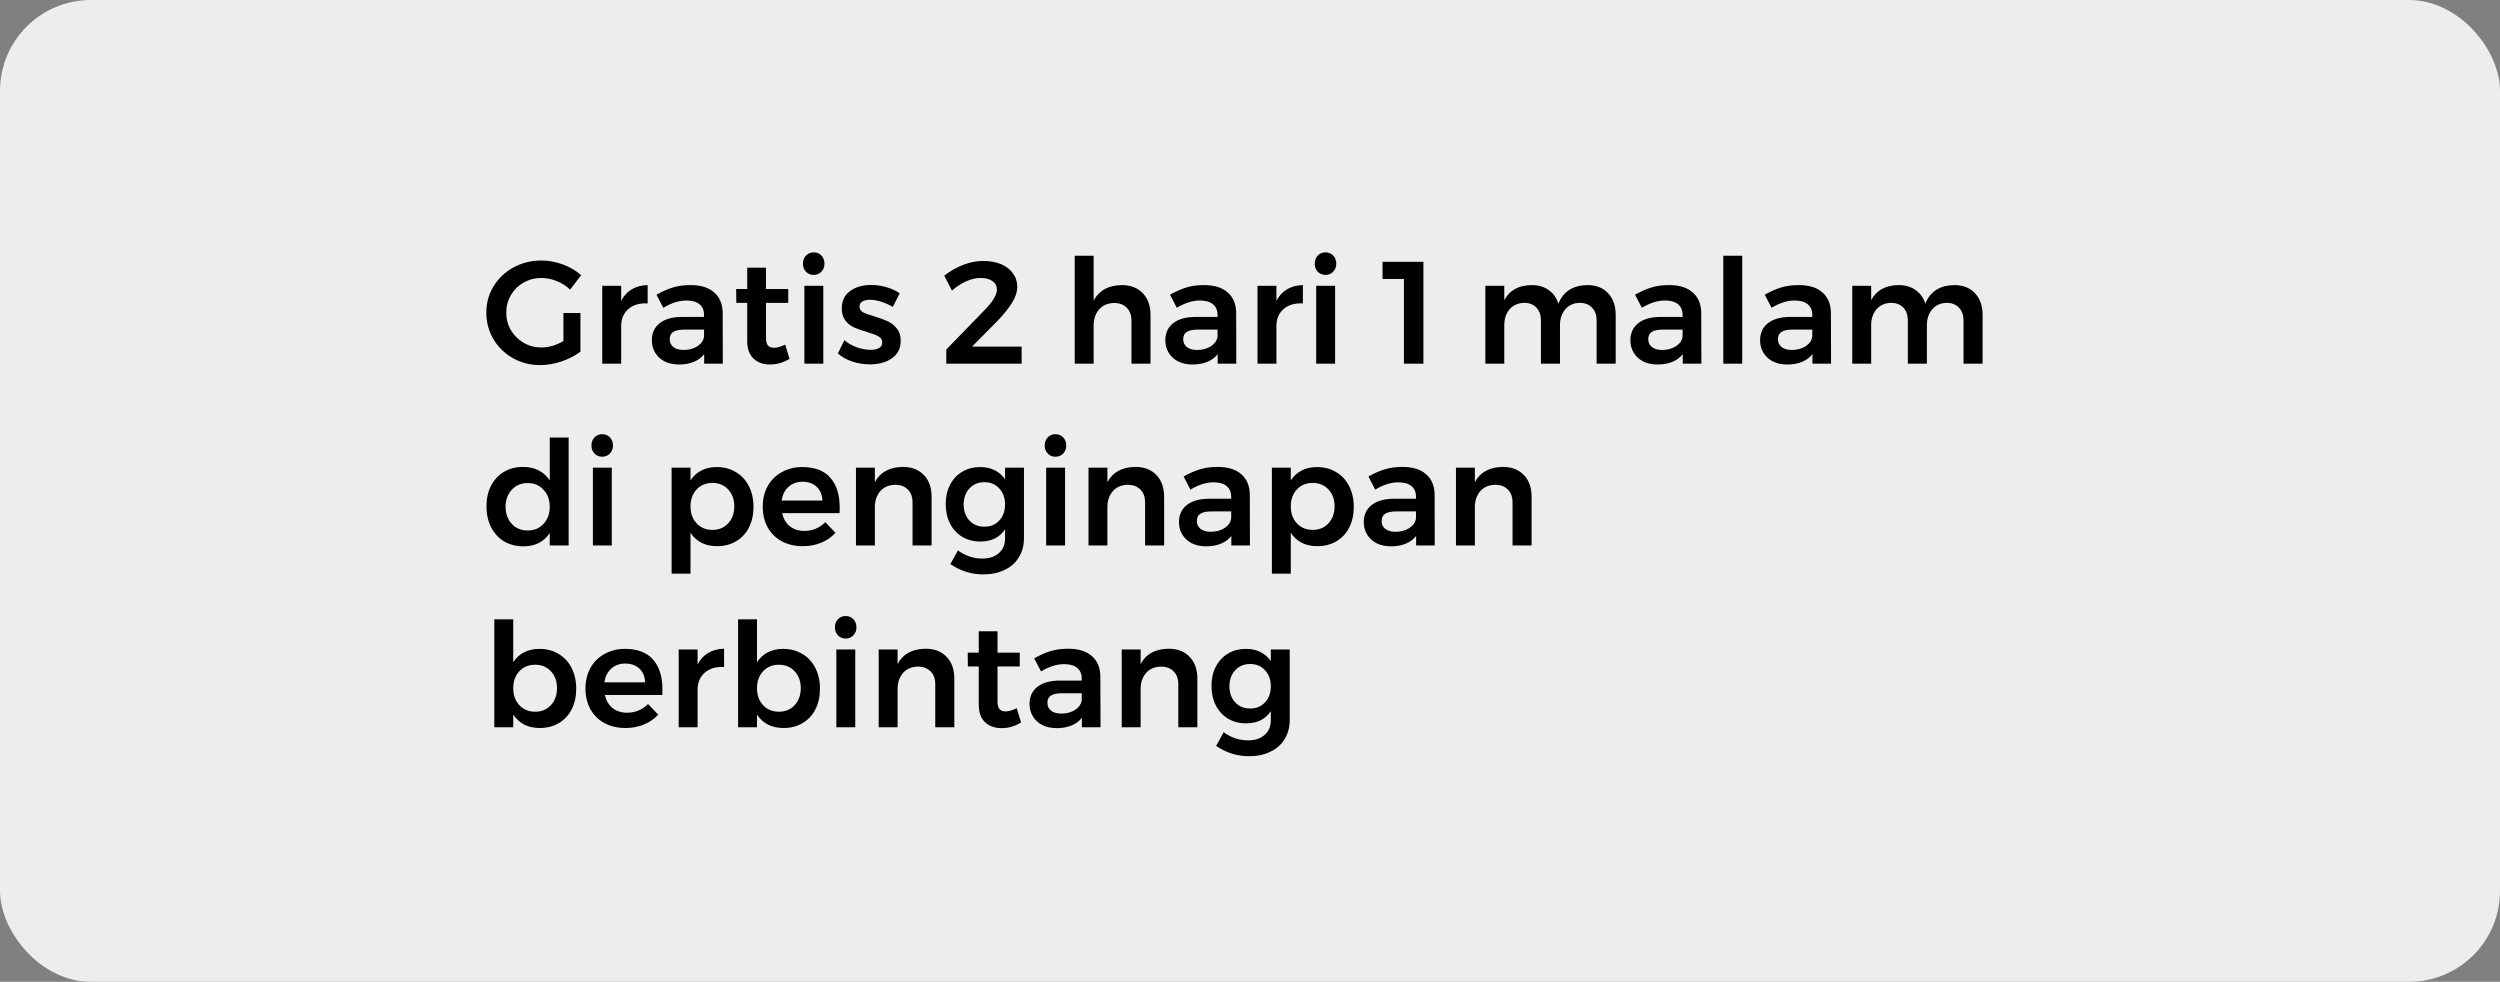<svg width="275" height="108" viewBox="0 0 275 108" fill="none" xmlns="http://www.w3.org/2000/svg">
<rect x="0" y="0" width="275" height="108" fill="#808080" stroke="none"/>
<rect width="275" height="108" rx="10" fill="#EDEDED"/>
<path d="M61.976 34.432H63.848V38.688C63.261 39.125 62.568 39.483 61.768 39.76C60.968 40.027 60.184 40.16 59.416 40.16C58.317 40.16 57.315 39.904 56.408 39.392C55.512 38.88 54.803 38.187 54.28 37.312C53.757 36.427 53.496 35.451 53.496 34.384C53.496 33.317 53.763 32.352 54.296 31.488C54.829 30.613 55.555 29.925 56.472 29.424C57.4 28.912 58.424 28.656 59.544 28.656C60.344 28.656 61.133 28.8 61.912 29.088C62.691 29.376 63.363 29.771 63.928 30.272L62.712 31.856C62.285 31.451 61.789 31.136 61.224 30.912C60.669 30.688 60.109 30.576 59.544 30.576C58.84 30.576 58.189 30.747 57.592 31.088C57.005 31.419 56.541 31.877 56.2 32.464C55.859 33.051 55.688 33.691 55.688 34.384C55.688 35.088 55.859 35.733 56.2 36.32C56.552 36.907 57.021 37.371 57.608 37.712C58.195 38.053 58.845 38.224 59.56 38.224C59.944 38.224 60.344 38.165 60.76 38.048C61.187 37.92 61.592 37.744 61.976 37.52V34.432ZM68.329 33.088C68.617 32.533 69.007 32.112 69.497 31.824C69.999 31.525 70.58 31.371 71.241 31.36V33.376C70.356 33.323 69.647 33.531 69.113 34C68.591 34.459 68.329 35.083 68.329 35.872V40H66.249V31.44H68.329V33.088ZM77.461 40V38.96C77.163 39.333 76.779 39.616 76.309 39.808C75.84 40 75.301 40.096 74.693 40.096C74.096 40.096 73.568 39.984 73.109 39.76C72.661 39.525 72.315 39.205 72.069 38.8C71.824 38.395 71.701 37.941 71.701 37.44C71.701 36.64 71.984 36.016 72.549 35.568C73.115 35.109 73.915 34.875 74.949 34.864H77.445V34.64C77.445 34.139 77.28 33.749 76.949 33.472C76.619 33.195 76.139 33.056 75.509 33.056C74.699 33.056 73.851 33.323 72.965 33.856L72.213 32.416C72.885 32.043 73.493 31.776 74.037 31.616C74.592 31.445 75.237 31.36 75.973 31.36C77.083 31.36 77.941 31.627 78.549 32.16C79.168 32.693 79.483 33.44 79.493 34.4L79.509 40H77.461ZM75.189 38.496C75.787 38.496 76.299 38.357 76.725 38.08C77.152 37.792 77.392 37.44 77.445 37.024V36.256H75.285C74.731 36.256 74.32 36.341 74.053 36.512C73.797 36.672 73.669 36.939 73.669 37.312C73.669 37.675 73.803 37.963 74.069 38.176C74.347 38.389 74.72 38.496 75.189 38.496ZM86.851 39.472C86.168 39.888 85.454 40.096 84.707 40.096C83.971 40.096 83.368 39.883 82.899 39.456C82.43 39.019 82.195 38.379 82.195 37.536V33.312H80.995L80.979 31.792H82.195V29.44H84.259V31.792H86.707V33.312H84.259V37.168C84.259 37.563 84.334 37.845 84.483 38.016C84.632 38.176 84.856 38.256 85.155 38.256C85.475 38.256 85.88 38.139 86.371 37.904L86.851 39.472ZM88.484 31.44H90.564V40H88.484V31.44ZM89.507 27.76C89.849 27.76 90.132 27.877 90.356 28.112C90.579 28.347 90.692 28.645 90.692 29.008C90.692 29.36 90.579 29.653 90.356 29.888C90.132 30.123 89.849 30.24 89.507 30.24C89.166 30.24 88.883 30.123 88.659 29.888C88.436 29.653 88.323 29.36 88.323 29.008C88.323 28.645 88.436 28.347 88.659 28.112C88.883 27.877 89.166 27.76 89.507 27.76ZM98.212 33.76C97.796 33.515 97.364 33.323 96.916 33.184C96.478 33.045 96.073 32.976 95.7 32.976C95.348 32.976 95.065 33.04 94.852 33.168C94.649 33.285 94.548 33.472 94.548 33.728C94.548 33.995 94.676 34.203 94.932 34.352C95.198 34.491 95.614 34.64 96.18 34.8C96.777 34.981 97.268 35.163 97.652 35.344C98.036 35.515 98.366 35.776 98.644 36.128C98.932 36.469 99.076 36.923 99.076 37.488C99.076 38.32 98.756 38.96 98.116 39.408C97.476 39.856 96.67 40.08 95.7 40.08C95.038 40.08 94.393 39.979 93.764 39.776C93.134 39.563 92.601 39.264 92.164 38.88L92.884 37.424C93.268 37.755 93.726 38.016 94.26 38.208C94.793 38.389 95.3 38.48 95.78 38.48C96.164 38.48 96.468 38.416 96.692 38.288C96.926 38.149 97.044 37.947 97.044 37.68C97.044 37.381 96.91 37.157 96.644 37.008C96.377 36.859 95.945 36.693 95.348 36.512C94.772 36.341 94.302 36.176 93.94 36.016C93.577 35.845 93.262 35.595 92.996 35.264C92.729 34.923 92.596 34.48 92.596 33.936C92.596 33.093 92.9 32.453 93.508 32.016C94.126 31.568 94.9 31.344 95.828 31.344C96.393 31.344 96.948 31.424 97.492 31.584C98.046 31.744 98.537 31.968 98.964 32.256L98.212 33.76ZM112.38 38.128V40H104.092V38.448L108.316 34.096C108.722 33.691 109.047 33.291 109.292 32.896C109.538 32.501 109.66 32.16 109.66 31.872C109.66 31.467 109.5 31.152 109.18 30.928C108.86 30.693 108.418 30.576 107.852 30.576C107.362 30.576 106.839 30.699 106.284 30.944C105.73 31.189 105.207 31.531 104.716 31.968L103.868 30.32C104.53 29.808 105.223 29.413 105.948 29.136C106.684 28.848 107.42 28.704 108.156 28.704C108.892 28.704 109.543 28.821 110.108 29.056C110.674 29.291 111.111 29.627 111.42 30.064C111.74 30.491 111.9 30.987 111.9 31.552C111.9 32.096 111.714 32.672 111.34 33.28C110.967 33.888 110.444 34.544 109.772 35.248L106.924 38.128H112.38ZM123.388 31.36C124.369 31.36 125.142 31.659 125.708 32.256C126.273 32.843 126.556 33.643 126.556 34.656V40H124.46V35.264C124.46 34.667 124.289 34.197 123.948 33.856C123.606 33.504 123.142 33.328 122.556 33.328C121.862 33.339 121.313 33.573 120.908 34.032C120.502 34.491 120.3 35.077 120.3 35.792V40H118.22V28.128H120.3V33.072C120.886 31.952 121.916 31.381 123.388 31.36ZM133.946 40V38.96C133.647 39.333 133.263 39.616 132.794 39.808C132.324 40 131.786 40.096 131.178 40.096C130.58 40.096 130.052 39.984 129.594 39.76C129.146 39.525 128.799 39.205 128.554 38.8C128.308 38.395 128.186 37.941 128.186 37.44C128.186 36.64 128.468 36.016 129.034 35.568C129.599 35.109 130.399 34.875 131.434 34.864H133.93V34.64C133.93 34.139 133.764 33.749 133.434 33.472C133.103 33.195 132.623 33.056 131.994 33.056C131.183 33.056 130.335 33.323 129.45 33.856L128.698 32.416C129.37 32.043 129.978 31.776 130.522 31.616C131.076 31.445 131.722 31.36 132.458 31.36C133.567 31.36 134.426 31.627 135.034 32.16C135.652 32.693 135.967 33.44 135.978 34.4L135.994 40H133.946ZM131.674 38.496C132.271 38.496 132.783 38.357 133.21 38.08C133.636 37.792 133.876 37.44 133.93 37.024V36.256H131.77C131.215 36.256 130.804 36.341 130.538 36.512C130.282 36.672 130.154 36.939 130.154 37.312C130.154 37.675 130.287 37.963 130.554 38.176C130.831 38.389 131.204 38.496 131.674 38.496ZM140.407 33.088C140.695 32.533 141.085 32.112 141.575 31.824C142.077 31.525 142.658 31.371 143.319 31.36V33.376C142.434 33.323 141.725 33.531 141.191 34C140.669 34.459 140.407 35.083 140.407 35.872V40H138.327V31.44H140.407V33.088ZM144.78 31.44H146.86V40H144.78V31.44ZM145.804 27.76C146.146 27.76 146.428 27.877 146.652 28.112C146.876 28.347 146.988 28.645 146.988 29.008C146.988 29.36 146.876 29.653 146.652 29.888C146.428 30.123 146.146 30.24 145.804 30.24C145.463 30.24 145.18 30.123 144.956 29.888C144.732 29.653 144.62 29.36 144.62 29.008C144.62 28.645 144.732 28.347 144.956 28.112C145.18 27.877 145.463 27.76 145.804 27.76ZM152.079 28.8H156.575V40H154.431V30.688H152.079V28.8ZM174.606 31.36C175.576 31.36 176.339 31.659 176.894 32.256C177.448 32.843 177.726 33.643 177.726 34.656V40H175.63V35.264C175.63 34.656 175.459 34.181 175.118 33.84C174.787 33.488 174.334 33.312 173.758 33.312C173.096 33.333 172.568 33.573 172.174 34.032C171.79 34.491 171.598 35.072 171.598 35.776V40H169.502V35.264C169.502 34.656 169.336 34.181 169.006 33.84C168.675 33.488 168.222 33.312 167.646 33.312C166.974 33.333 166.44 33.573 166.046 34.032C165.662 34.491 165.47 35.072 165.47 35.776V40H163.39V31.44H165.47V33.024C166.035 31.936 167.038 31.381 168.478 31.36C169.224 31.36 169.848 31.541 170.35 31.904C170.862 32.256 171.219 32.757 171.422 33.408C171.966 32.064 173.027 31.381 174.606 31.36ZM185.102 40V38.96C184.803 39.333 184.419 39.616 183.95 39.808C183.481 40 182.942 40.096 182.334 40.096C181.737 40.096 181.209 39.984 180.75 39.76C180.302 39.525 179.955 39.205 179.71 38.8C179.465 38.395 179.342 37.941 179.342 37.44C179.342 36.64 179.625 36.016 180.19 35.568C180.755 35.109 181.555 34.875 182.59 34.864H185.086V34.64C185.086 34.139 184.921 33.749 184.59 33.472C184.259 33.195 183.779 33.056 183.15 33.056C182.339 33.056 181.491 33.323 180.606 33.856L179.854 32.416C180.526 32.043 181.134 31.776 181.678 31.616C182.233 31.445 182.878 31.36 183.614 31.36C184.723 31.36 185.582 31.627 186.19 32.16C186.809 32.693 187.123 33.44 187.134 34.4L187.15 40H185.102ZM182.83 38.496C183.427 38.496 183.939 38.357 184.366 38.08C184.793 37.792 185.033 37.44 185.086 37.024V36.256H182.926C182.371 36.256 181.961 36.341 181.694 36.512C181.438 36.672 181.31 36.939 181.31 37.312C181.31 37.675 181.443 37.963 181.71 38.176C181.987 38.389 182.361 38.496 182.83 38.496ZM189.564 28.128H191.644V40H189.564V28.128ZM199.368 40V38.96C199.069 39.333 198.685 39.616 198.216 39.808C197.746 40 197.208 40.096 196.6 40.096C196.002 40.096 195.474 39.984 195.016 39.76C194.568 39.525 194.221 39.205 193.976 38.8C193.73 38.395 193.608 37.941 193.608 37.44C193.608 36.64 193.89 36.016 194.456 35.568C195.021 35.109 195.821 34.875 196.856 34.864H199.352V34.64C199.352 34.139 199.186 33.749 198.856 33.472C198.525 33.195 198.045 33.056 197.416 33.056C196.605 33.056 195.757 33.323 194.872 33.856L194.12 32.416C194.792 32.043 195.4 31.776 195.944 31.616C196.498 31.445 197.144 31.36 197.88 31.36C198.989 31.36 199.848 31.627 200.456 32.16C201.074 32.693 201.389 33.44 201.4 34.4L201.416 40H199.368ZM197.096 38.496C197.693 38.496 198.205 38.357 198.632 38.08C199.058 37.792 199.298 37.44 199.352 37.024V36.256H197.192C196.637 36.256 196.226 36.341 195.96 36.512C195.704 36.672 195.576 36.939 195.576 37.312C195.576 37.675 195.709 37.963 195.976 38.176C196.253 38.389 196.626 38.496 197.096 38.496ZM214.965 31.36C215.936 31.36 216.698 31.659 217.253 32.256C217.808 32.843 218.085 33.643 218.085 34.656V40H215.989V35.264C215.989 34.656 215.818 34.181 215.477 33.84C215.146 33.488 214.693 33.312 214.117 33.312C213.456 33.333 212.928 33.573 212.533 34.032C212.149 34.491 211.957 35.072 211.957 35.776V40H209.861V35.264C209.861 34.656 209.696 34.181 209.365 33.84C209.034 33.488 208.581 33.312 208.005 33.312C207.333 33.333 206.8 33.573 206.405 34.032C206.021 34.491 205.829 35.072 205.829 35.776V40H203.749V31.44H205.829V33.024C206.394 31.936 207.397 31.381 208.837 31.36C209.584 31.36 210.208 31.541 210.709 31.904C211.221 32.256 211.578 32.757 211.781 33.408C212.325 32.064 213.386 31.381 214.965 31.36ZM62.552 48.128V60H60.472V58.624C60.163 59.104 59.763 59.472 59.272 59.728C58.792 59.973 58.232 60.096 57.592 60.096C56.781 60.096 56.067 59.915 55.448 59.552C54.84 59.179 54.365 58.661 54.024 58C53.683 57.328 53.512 56.56 53.512 55.696C53.512 54.843 53.677 54.091 54.008 53.44C54.349 52.779 54.824 52.267 55.432 51.904C56.051 51.541 56.755 51.36 57.544 51.36C58.195 51.36 58.765 51.488 59.256 51.744C59.747 52 60.152 52.368 60.472 52.848V48.128H62.552ZM58.04 58.352C58.755 58.352 59.336 58.112 59.784 57.632C60.243 57.141 60.472 56.512 60.472 55.744C60.472 54.976 60.243 54.352 59.784 53.872C59.336 53.381 58.755 53.136 58.04 53.136C57.325 53.136 56.744 53.381 56.296 53.872C55.848 54.352 55.619 54.976 55.608 55.744C55.619 56.512 55.848 57.141 56.296 57.632C56.744 58.112 57.325 58.352 58.04 58.352ZM65.218 51.44H67.298V60H65.218V51.44ZM66.242 47.76C66.583 47.76 66.866 47.877 67.09 48.112C67.314 48.347 67.426 48.645 67.426 49.008C67.426 49.36 67.314 49.653 67.09 49.888C66.866 50.123 66.583 50.24 66.242 50.24C65.9 50.24 65.618 50.123 65.394 49.888C65.17 49.653 65.058 49.36 65.058 49.008C65.058 48.645 65.17 48.347 65.394 48.112C65.618 47.877 65.9 47.76 66.242 47.76ZM78.836 51.376C79.636 51.376 80.34 51.563 80.948 51.936C81.567 52.299 82.041 52.811 82.372 53.472C82.713 54.133 82.884 54.896 82.884 55.76C82.884 56.613 82.719 57.365 82.388 58.016C82.057 58.667 81.588 59.173 80.98 59.536C80.372 59.899 79.668 60.08 78.868 60.08C78.228 60.08 77.663 59.957 77.172 59.712C76.681 59.456 76.276 59.088 75.956 58.608V63.104H73.876V51.44H75.956V52.848C76.265 52.368 76.66 52.005 77.14 51.76C77.631 51.504 78.196 51.376 78.836 51.376ZM78.372 58.288C79.076 58.288 79.652 58.048 80.1 57.568C80.548 57.077 80.772 56.453 80.772 55.696C80.772 54.939 80.548 54.32 80.1 53.84C79.652 53.36 79.076 53.12 78.372 53.12C77.657 53.12 77.076 53.36 76.628 53.84C76.18 54.32 75.956 54.939 75.956 55.696C75.956 56.464 76.18 57.088 76.628 57.568C77.076 58.048 77.657 58.288 78.372 58.288ZM88.255 51.376C89.62 51.376 90.644 51.765 91.327 52.544C92.02 53.323 92.367 54.416 92.367 55.824C92.367 56.101 92.361 56.309 92.351 56.448H86.031C86.169 57.056 86.452 57.536 86.879 57.888C87.316 58.229 87.849 58.4 88.479 58.4C88.916 58.4 89.332 58.32 89.727 58.16C90.132 57.989 90.484 57.749 90.783 57.44L91.903 58.608C91.476 59.077 90.953 59.44 90.335 59.696C89.727 59.952 89.049 60.08 88.303 60.08C87.428 60.08 86.655 59.899 85.983 59.536C85.321 59.173 84.809 58.667 84.447 58.016C84.084 57.355 83.903 56.597 83.903 55.744C83.903 54.891 84.084 54.133 84.447 53.472C84.82 52.811 85.337 52.299 85.999 51.936C86.66 51.563 87.412 51.376 88.255 51.376ZM90.463 55.056C90.441 54.427 90.233 53.925 89.839 53.552C89.444 53.179 88.921 52.992 88.271 52.992C87.663 52.992 87.151 53.179 86.735 53.552C86.329 53.915 86.079 54.416 85.983 55.056H90.463ZM99.307 51.36C100.289 51.36 101.062 51.659 101.627 52.256C102.193 52.843 102.475 53.643 102.475 54.656V60H100.379V55.264C100.379 54.667 100.209 54.197 99.867 53.856C99.526 53.504 99.062 53.328 98.475 53.328C97.782 53.339 97.233 53.573 96.827 54.032C96.433 54.491 96.235 55.077 96.235 55.792V60H94.155V51.44H96.235V53.04C96.822 51.941 97.846 51.381 99.307 51.36ZM112.636 51.44V59.184C112.636 59.995 112.449 60.699 112.076 61.296C111.713 61.904 111.19 62.368 110.508 62.688C109.836 63.019 109.052 63.184 108.156 63.184C106.854 63.184 105.649 62.805 104.54 62.048L105.372 60.544C106.182 61.141 107.073 61.44 108.044 61.44C108.812 61.44 109.42 61.243 109.868 60.848C110.326 60.453 110.556 59.915 110.556 59.232V58.224C110.268 58.661 109.894 58.997 109.436 59.232C108.977 59.456 108.444 59.568 107.836 59.568C107.089 59.568 106.428 59.397 105.852 59.056C105.276 58.704 104.828 58.219 104.508 57.6C104.188 56.971 104.028 56.251 104.028 55.44C104.028 54.64 104.188 53.936 104.508 53.328C104.828 52.709 105.276 52.229 105.852 51.888C106.428 51.547 107.089 51.376 107.836 51.376C108.433 51.376 108.961 51.493 109.42 51.728C109.889 51.963 110.268 52.293 110.556 52.72V51.44H112.636ZM108.284 57.936C108.956 57.936 109.5 57.712 109.916 57.264C110.342 56.805 110.556 56.213 110.556 55.488C110.556 54.763 110.342 54.176 109.916 53.728C109.5 53.269 108.956 53.04 108.284 53.04C107.612 53.04 107.062 53.269 106.636 53.728C106.22 54.187 106.006 54.773 105.996 55.488C106.006 56.213 106.22 56.805 106.636 57.264C107.062 57.712 107.612 57.936 108.284 57.936ZM115.077 51.44H117.157V60H115.077V51.44ZM116.101 47.76C116.443 47.76 116.725 47.877 116.949 48.112C117.173 48.347 117.285 48.645 117.285 49.008C117.285 49.36 117.173 49.653 116.949 49.888C116.725 50.123 116.443 50.24 116.101 50.24C115.76 50.24 115.477 50.123 115.253 49.888C115.029 49.653 114.917 49.36 114.917 49.008C114.917 48.645 115.029 48.347 115.253 48.112C115.477 47.877 115.76 47.76 116.101 47.76ZM124.886 51.36C125.867 51.36 126.64 51.659 127.206 52.256C127.771 52.843 128.054 53.643 128.054 54.656V60H125.958V55.264C125.958 54.667 125.787 54.197 125.446 53.856C125.104 53.504 124.64 53.328 124.054 53.328C123.36 53.339 122.811 53.573 122.406 54.032C122.011 54.491 121.814 55.077 121.814 55.792V60H119.734V51.44H121.814V53.04C122.4 51.941 123.424 51.381 124.886 51.36ZM135.446 60V58.96C135.147 59.333 134.763 59.616 134.294 59.808C133.824 60 133.286 60.096 132.678 60.096C132.08 60.096 131.552 59.984 131.094 59.76C130.646 59.525 130.299 59.205 130.054 58.8C129.808 58.395 129.686 57.941 129.686 57.44C129.686 56.64 129.968 56.016 130.534 55.568C131.099 55.109 131.899 54.875 132.934 54.864H135.43V54.64C135.43 54.139 135.264 53.749 134.934 53.472C134.603 53.195 134.123 53.056 133.494 53.056C132.683 53.056 131.835 53.323 130.95 53.856L130.198 52.416C130.87 52.043 131.478 51.776 132.022 51.616C132.576 51.445 133.222 51.36 133.958 51.36C135.067 51.36 135.926 51.627 136.534 52.16C137.152 52.693 137.467 53.44 137.478 54.4L137.494 60H135.446ZM133.174 58.496C133.771 58.496 134.283 58.357 134.71 58.08C135.136 57.792 135.376 57.44 135.43 57.024V56.256H133.27C132.715 56.256 132.304 56.341 132.038 56.512C131.782 56.672 131.654 56.939 131.654 57.312C131.654 57.675 131.787 57.963 132.054 58.176C132.331 58.389 132.704 58.496 133.174 58.496ZM144.867 51.376C145.667 51.376 146.371 51.563 146.979 51.936C147.598 52.299 148.073 52.811 148.403 53.472C148.745 54.133 148.915 54.896 148.915 55.76C148.915 56.613 148.75 57.365 148.419 58.016C148.089 58.667 147.619 59.173 147.011 59.536C146.403 59.899 145.699 60.08 144.899 60.08C144.259 60.08 143.694 59.957 143.203 59.712C142.713 59.456 142.307 59.088 141.987 58.608V63.104H139.907V51.44H141.987V52.848C142.297 52.368 142.691 52.005 143.171 51.76C143.662 51.504 144.227 51.376 144.867 51.376ZM144.403 58.288C145.107 58.288 145.683 58.048 146.131 57.568C146.579 57.077 146.803 56.453 146.803 55.696C146.803 54.939 146.579 54.32 146.131 53.84C145.683 53.36 145.107 53.12 144.403 53.12C143.689 53.12 143.107 53.36 142.659 53.84C142.211 54.32 141.987 54.939 141.987 55.696C141.987 56.464 142.211 57.088 142.659 57.568C143.107 58.048 143.689 58.288 144.403 58.288ZM155.774 60V58.96C155.475 59.333 155.091 59.616 154.622 59.808C154.153 60 153.614 60.096 153.006 60.096C152.409 60.096 151.881 59.984 151.422 59.76C150.974 59.525 150.627 59.205 150.382 58.8C150.137 58.395 150.014 57.941 150.014 57.44C150.014 56.64 150.297 56.016 150.862 55.568C151.427 55.109 152.227 54.875 153.262 54.864H155.758V54.64C155.758 54.139 155.593 53.749 155.262 53.472C154.931 53.195 154.451 53.056 153.822 53.056C153.011 53.056 152.163 53.323 151.278 53.856L150.526 52.416C151.198 52.043 151.806 51.776 152.35 51.616C152.905 51.445 153.55 51.36 154.286 51.36C155.395 51.36 156.254 51.627 156.862 52.16C157.481 52.693 157.795 53.44 157.806 54.4L157.822 60H155.774ZM153.502 58.496C154.099 58.496 154.611 58.357 155.038 58.08C155.465 57.792 155.705 57.44 155.758 57.024V56.256H153.598C153.043 56.256 152.633 56.341 152.366 56.512C152.11 56.672 151.982 56.939 151.982 57.312C151.982 57.675 152.115 57.963 152.382 58.176C152.659 58.389 153.033 58.496 153.502 58.496ZM165.307 51.36C166.289 51.36 167.062 51.659 167.627 52.256C168.193 52.843 168.475 53.643 168.475 54.656V60H166.379V55.264C166.379 54.667 166.209 54.197 165.867 53.856C165.526 53.504 165.062 53.328 164.475 53.328C163.782 53.339 163.233 53.573 162.827 54.032C162.433 54.491 162.235 55.077 162.235 55.792V60H160.155V51.44H162.235V53.04C162.822 51.941 163.846 51.381 165.307 51.36ZM59.336 71.376C60.136 71.376 60.84 71.563 61.448 71.936C62.067 72.299 62.541 72.811 62.872 73.472C63.213 74.133 63.384 74.896 63.384 75.76C63.384 76.613 63.219 77.365 62.888 78.016C62.557 78.667 62.088 79.173 61.48 79.536C60.872 79.899 60.168 80.08 59.368 80.08C58.728 80.08 58.163 79.957 57.672 79.712C57.181 79.456 56.776 79.088 56.456 78.608V80H54.376V68.128H56.456V72.848C56.765 72.368 57.16 72.005 57.64 71.76C58.131 71.504 58.696 71.376 59.336 71.376ZM58.872 78.288C59.576 78.288 60.152 78.048 60.6 77.568C61.048 77.077 61.272 76.453 61.272 75.696C61.272 74.939 61.048 74.32 60.6 73.84C60.152 73.36 59.576 73.12 58.872 73.12C58.157 73.12 57.576 73.36 57.128 73.84C56.68 74.32 56.456 74.939 56.456 75.696C56.456 76.464 56.68 77.088 57.128 77.568C57.576 78.048 58.157 78.288 58.872 78.288ZM68.755 71.376C70.12 71.376 71.144 71.765 71.827 72.544C72.52 73.323 72.867 74.416 72.867 75.824C72.867 76.101 72.861 76.309 72.851 76.448H66.531C66.669 77.056 66.952 77.536 67.379 77.888C67.816 78.229 68.349 78.4 68.979 78.4C69.416 78.4 69.832 78.32 70.227 78.16C70.632 77.989 70.984 77.749 71.283 77.44L72.403 78.608C71.976 79.077 71.453 79.44 70.835 79.696C70.227 79.952 69.549 80.08 68.803 80.08C67.928 80.08 67.155 79.899 66.483 79.536C65.821 79.173 65.309 78.667 64.947 78.016C64.584 77.355 64.403 76.597 64.403 75.744C64.403 74.891 64.584 74.133 64.947 73.472C65.32 72.811 65.837 72.299 66.499 71.936C67.16 71.563 67.912 71.376 68.755 71.376ZM70.963 75.056C70.941 74.427 70.733 73.925 70.339 73.552C69.944 73.179 69.421 72.992 68.771 72.992C68.163 72.992 67.651 73.179 67.235 73.552C66.829 73.915 66.579 74.416 66.483 75.056H70.963ZM76.735 73.088C77.023 72.533 77.413 72.112 77.903 71.824C78.405 71.525 78.986 71.371 79.647 71.36V73.376C78.762 73.323 78.053 73.531 77.519 74C76.997 74.459 76.735 75.083 76.735 75.872V80H74.655V71.44H76.735V73.088ZM86.148 71.376C86.948 71.376 87.653 71.563 88.26 71.936C88.879 72.299 89.354 72.811 89.684 73.472C90.026 74.133 90.197 74.896 90.197 75.76C90.197 76.613 90.031 77.365 89.701 78.016C89.37 78.667 88.9 79.173 88.293 79.536C87.684 79.899 86.981 80.08 86.18 80.08C85.54 80.08 84.975 79.957 84.484 79.712C83.994 79.456 83.588 79.088 83.269 78.608V80H81.189V68.128H83.269V72.848C83.578 72.368 83.972 72.005 84.453 71.76C84.943 71.504 85.508 71.376 86.148 71.376ZM85.684 78.288C86.388 78.288 86.965 78.048 87.412 77.568C87.861 77.077 88.085 76.453 88.085 75.696C88.085 74.939 87.861 74.32 87.412 73.84C86.965 73.36 86.388 73.12 85.684 73.12C84.97 73.12 84.388 73.36 83.941 73.84C83.493 74.32 83.269 74.939 83.269 75.696C83.269 76.464 83.493 77.088 83.941 77.568C84.388 78.048 84.97 78.288 85.684 78.288ZM91.999 71.44H94.079V80H91.999V71.44ZM93.023 67.76C93.365 67.76 93.647 67.877 93.871 68.112C94.095 68.347 94.207 68.645 94.207 69.008C94.207 69.36 94.095 69.653 93.871 69.888C93.647 70.123 93.365 70.24 93.023 70.24C92.682 70.24 92.399 70.123 92.175 69.888C91.951 69.653 91.839 69.36 91.839 69.008C91.839 68.645 91.951 68.347 92.175 68.112C92.399 67.877 92.682 67.76 93.023 67.76ZM101.807 71.36C102.789 71.36 103.562 71.659 104.127 72.256C104.693 72.843 104.975 73.643 104.975 74.656V80H102.879V75.264C102.879 74.667 102.709 74.197 102.367 73.856C102.026 73.504 101.562 73.328 100.975 73.328C100.282 73.339 99.733 73.573 99.327 74.032C98.933 74.491 98.735 75.077 98.735 75.792V80H96.655V71.44H98.735V73.04C99.322 71.941 100.346 71.381 101.807 71.36ZM112.32 79.472C111.637 79.888 110.922 80.096 110.176 80.096C109.44 80.096 108.837 79.883 108.368 79.456C107.898 79.019 107.664 78.379 107.664 77.536V73.312H106.464L106.448 71.792H107.664V69.44H109.728V71.792H112.176V73.312H109.728V77.168C109.728 77.563 109.802 77.845 109.952 78.016C110.101 78.176 110.325 78.256 110.624 78.256C110.944 78.256 111.349 78.139 111.84 77.904L112.32 79.472ZM119.008 80V78.96C118.71 79.333 118.326 79.616 117.856 79.808C117.387 80 116.848 80.096 116.24 80.096C115.643 80.096 115.115 79.984 114.656 79.76C114.208 79.525 113.862 79.205 113.616 78.8C113.371 78.395 113.248 77.941 113.248 77.44C113.248 76.64 113.531 76.016 114.096 75.568C114.662 75.109 115.462 74.875 116.496 74.864H118.992V74.64C118.992 74.139 118.827 73.749 118.496 73.472C118.166 73.195 117.686 73.056 117.056 73.056C116.246 73.056 115.398 73.323 114.512 73.856L113.76 72.416C114.432 72.043 115.04 71.776 115.584 71.616C116.139 71.445 116.784 71.36 117.52 71.36C118.63 71.36 119.488 71.627 120.096 72.16C120.715 72.693 121.03 73.44 121.04 74.4L121.056 80H119.008ZM116.736 78.496C117.334 78.496 117.846 78.357 118.272 78.08C118.699 77.792 118.939 77.44 118.992 77.024V76.256H116.832C116.278 76.256 115.867 76.341 115.6 76.512C115.344 76.672 115.216 76.939 115.216 77.312C115.216 77.675 115.35 77.963 115.616 78.176C115.894 78.389 116.267 78.496 116.736 78.496ZM128.542 71.36C129.523 71.36 130.296 71.659 130.862 72.256C131.427 72.843 131.71 73.643 131.71 74.656V80H129.614V75.264C129.614 74.667 129.443 74.197 129.102 73.856C128.76 73.504 128.296 73.328 127.71 73.328C127.016 73.339 126.467 73.573 126.062 74.032C125.667 74.491 125.47 75.077 125.47 75.792V80H123.39V71.44H125.47V73.04C126.056 71.941 127.08 71.381 128.542 71.36ZM141.87 71.44V79.184C141.87 79.995 141.683 80.699 141.31 81.296C140.947 81.904 140.425 82.368 139.742 82.688C139.07 83.019 138.286 83.184 137.39 83.184C136.089 83.184 134.883 82.805 133.774 82.048L134.606 80.544C135.417 81.141 136.307 81.44 137.278 81.44C138.046 81.44 138.654 81.243 139.102 80.848C139.561 80.453 139.79 79.915 139.79 79.232V78.224C139.502 78.661 139.129 78.997 138.67 79.232C138.211 79.456 137.678 79.568 137.07 79.568C136.323 79.568 135.662 79.397 135.086 79.056C134.51 78.704 134.062 78.219 133.742 77.6C133.422 76.971 133.262 76.251 133.262 75.44C133.262 74.64 133.422 73.936 133.742 73.328C134.062 72.709 134.51 72.229 135.086 71.888C135.662 71.547 136.323 71.376 137.07 71.376C137.667 71.376 138.195 71.493 138.654 71.728C139.123 71.963 139.502 72.293 139.79 72.72V71.44H141.87ZM137.518 77.936C138.19 77.936 138.734 77.712 139.15 77.264C139.577 76.805 139.79 76.213 139.79 75.488C139.79 74.763 139.577 74.176 139.15 73.728C138.734 73.269 138.19 73.04 137.518 73.04C136.846 73.04 136.297 73.269 135.87 73.728C135.454 74.187 135.241 74.773 135.23 75.488C135.241 76.213 135.454 76.805 135.87 77.264C136.297 77.712 136.846 77.936 137.518 77.936Z" fill="black"/>
</svg>
